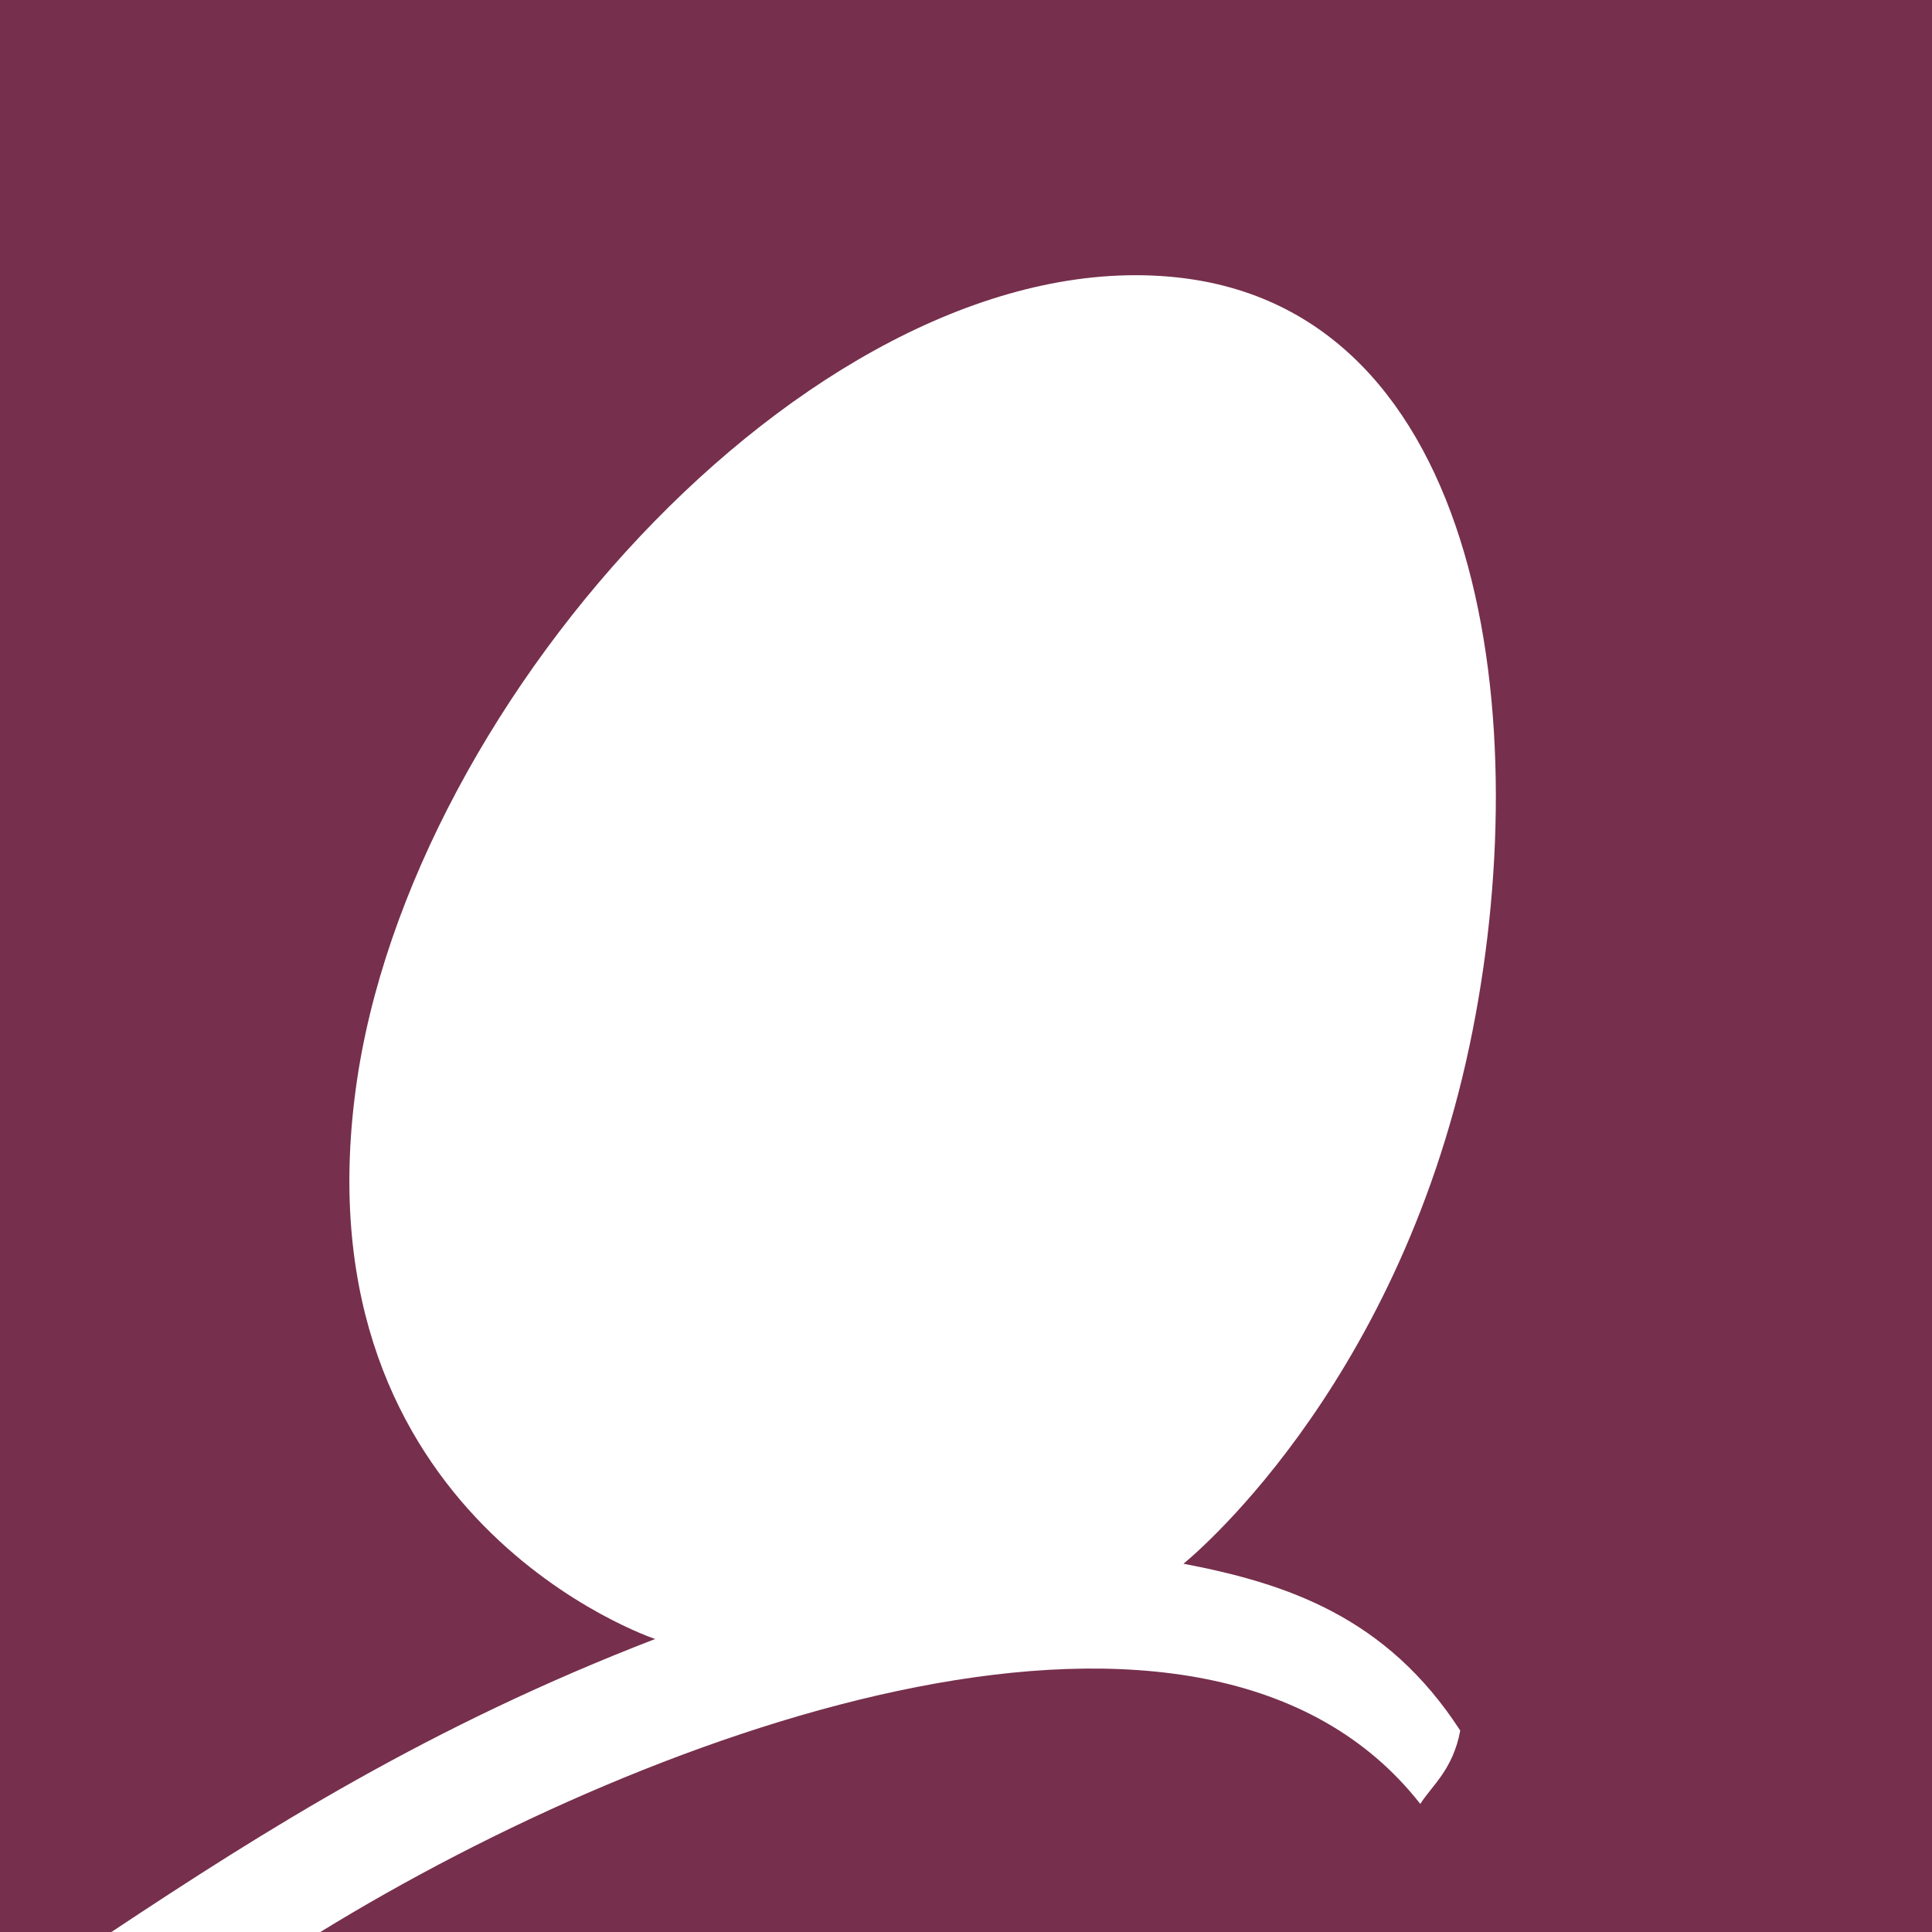 <!--
  - The MIT License (MIT)
  -
  - Copyright (c) 2015-2022 Elior "Mallowigi" Boukhobza
  -
  - Permission is hereby granted, free of charge, to any person obtaining a copy
  - of this software and associated documentation files (the "Software"), to deal
  - in the Software without restriction, including without limitation the rights
  - to use, copy, modify, merge, publish, distribute, sublicense, and/or sell
  - copies of the Software, and to permit persons to whom the Software is
  - furnished to do so, subject to the following conditions:
  -
  - The above copyright notice and this permission notice shall be included in all
  - copies or substantial portions of the Software.
  -
  - THE SOFTWARE IS PROVIDED "AS IS", WITHOUT WARRANTY OF ANY KIND, EXPRESS OR
  - IMPLIED, INCLUDING BUT NOT LIMITED TO THE WARRANTIES OF MERCHANTABILITY,
  - FITNESS FOR A PARTICULAR PURPOSE AND NONINFRINGEMENT. IN NO EVENT SHALL THE
  - AUTHORS OR COPYRIGHT HOLDERS BE LIABLE FOR ANY CLAIM, DAMAGES OR OTHER
  - LIABILITY, WHETHER IN AN ACTION OF CONTRACT, TORT OR OTHERWISE, ARISING FROM,
  - OUT OF OR IN CONNECTION WITH THE SOFTWARE OR THE USE OR OTHER DEALINGS IN THE
  - SOFTWARE.
  -
  -
  -->

<svg big="true" version="1.1" xmlns="http://www.w3.org/2000/svg" viewBox="0 0 512 512" width="16px" height="16px">
    <path fill="#762f4c" iconColor="Lektor"
          d="m0 0v512h29.525c41.139-27.294 84.641-54.706 144.094-77.65 0 0-94.819-31.519-79.318-145.914 14.161-104.511 124.504-224.641 217.338-214.955 81.834 8.538 95.91 118.129 77.771 203.76-19.553 92.31-75.781 137.158-75.781 137.158 27.489 5.271 53.839 14.092 73.35 44.219-1.916 10.352-7.513 14.588-10.588 19.438-56.958-72.676-201.623-21.274-291.5 33.945h427.109v-512z"/>
</svg>
